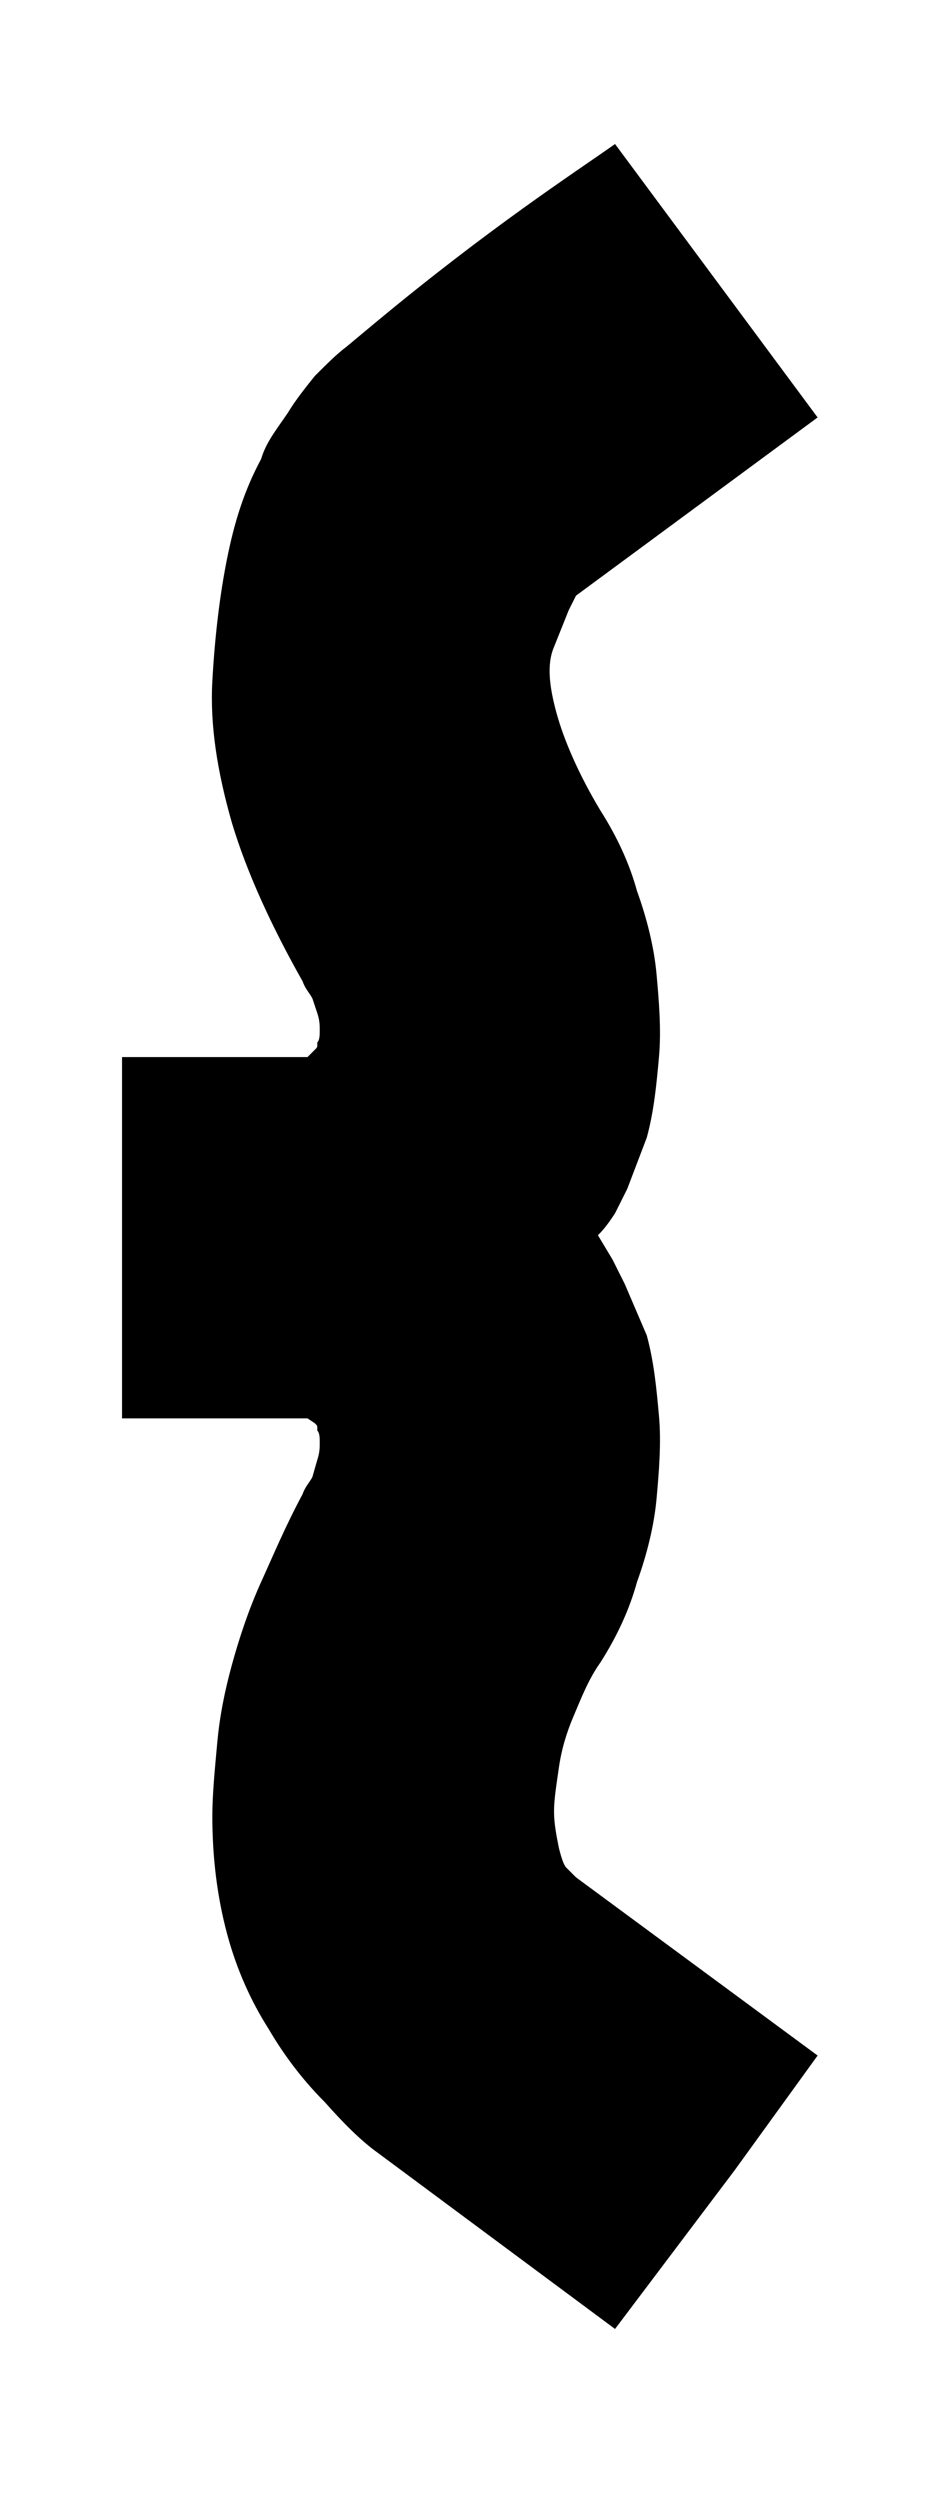 <?xml version="1.0" standalone="no"?>
<!DOCTYPE svg PUBLIC "-//W3C//DTD SVG 1.1//EN" "http://www.w3.org/Graphics/SVG/1.1/DTD/svg11.dtd" >
<svg xmlns="http://www.w3.org/2000/svg" xmlns:xlink="http://www.w3.org/1999/xlink" version="1.1" viewBox="-10 0 379 1024">
  <g transform="matrix(1 0 0 -1 0 819)">
   <path fill="currentColor"
d="M242 -135l-97 72c-7 5 -14 12 -22 21c-8 8 -16 18 -23 30c-7 11 -13 24 -17 39s-6 31 -6 48c0 9 1 19 2 30s3 21 6 32s7 23 12 34s10 23 17 36c1 3 3 5 4 7l2 7c1 3 1 5 1 7s0 4 -1 5v1c0 1 0 1 -1 2l-3 2h-1h-1h-2h-72v75v73h73h2h1l3 3c1 1 1 1 1 2v1c1 1 1 3 1 5
s0 4 -1 7l-2 6c-1 2 -3 4 -4 7c-13 23 -23 45 -29 65c-6 21 -9 40 -8 58s3 35 6 50s7 28 14 41c2 7 7 13 11 19c3 5 7 10 11 15c5 5 9 9 13 12l12 10c47 39 81 61 98 73l83 -112l-99 -73l-3 -6l-6 -15c-3 -7 -2 -16 1 -27s9 -25 18 -40c7 -11 12 -22 15 -33
c4 -11 7 -23 8 -34s2 -23 1 -34s-2 -22 -5 -33l-8 -21l-5 -10c-2 -3 -4 -6 -7 -9l6 -10l5 -10l9 -21c3 -11 4 -22 5 -33s0 -23 -1 -34s-4 -23 -8 -34c-3 -11 -8 -22 -15 -33c-5 -7 -8 -15 -11 -22s-5 -14 -6 -21s-2 -13 -2 -18s1 -10 2 -15c1 -4 2 -7 3 -8l4 -4l99 -73
l-34 -47z" />
  </g>

</svg>
